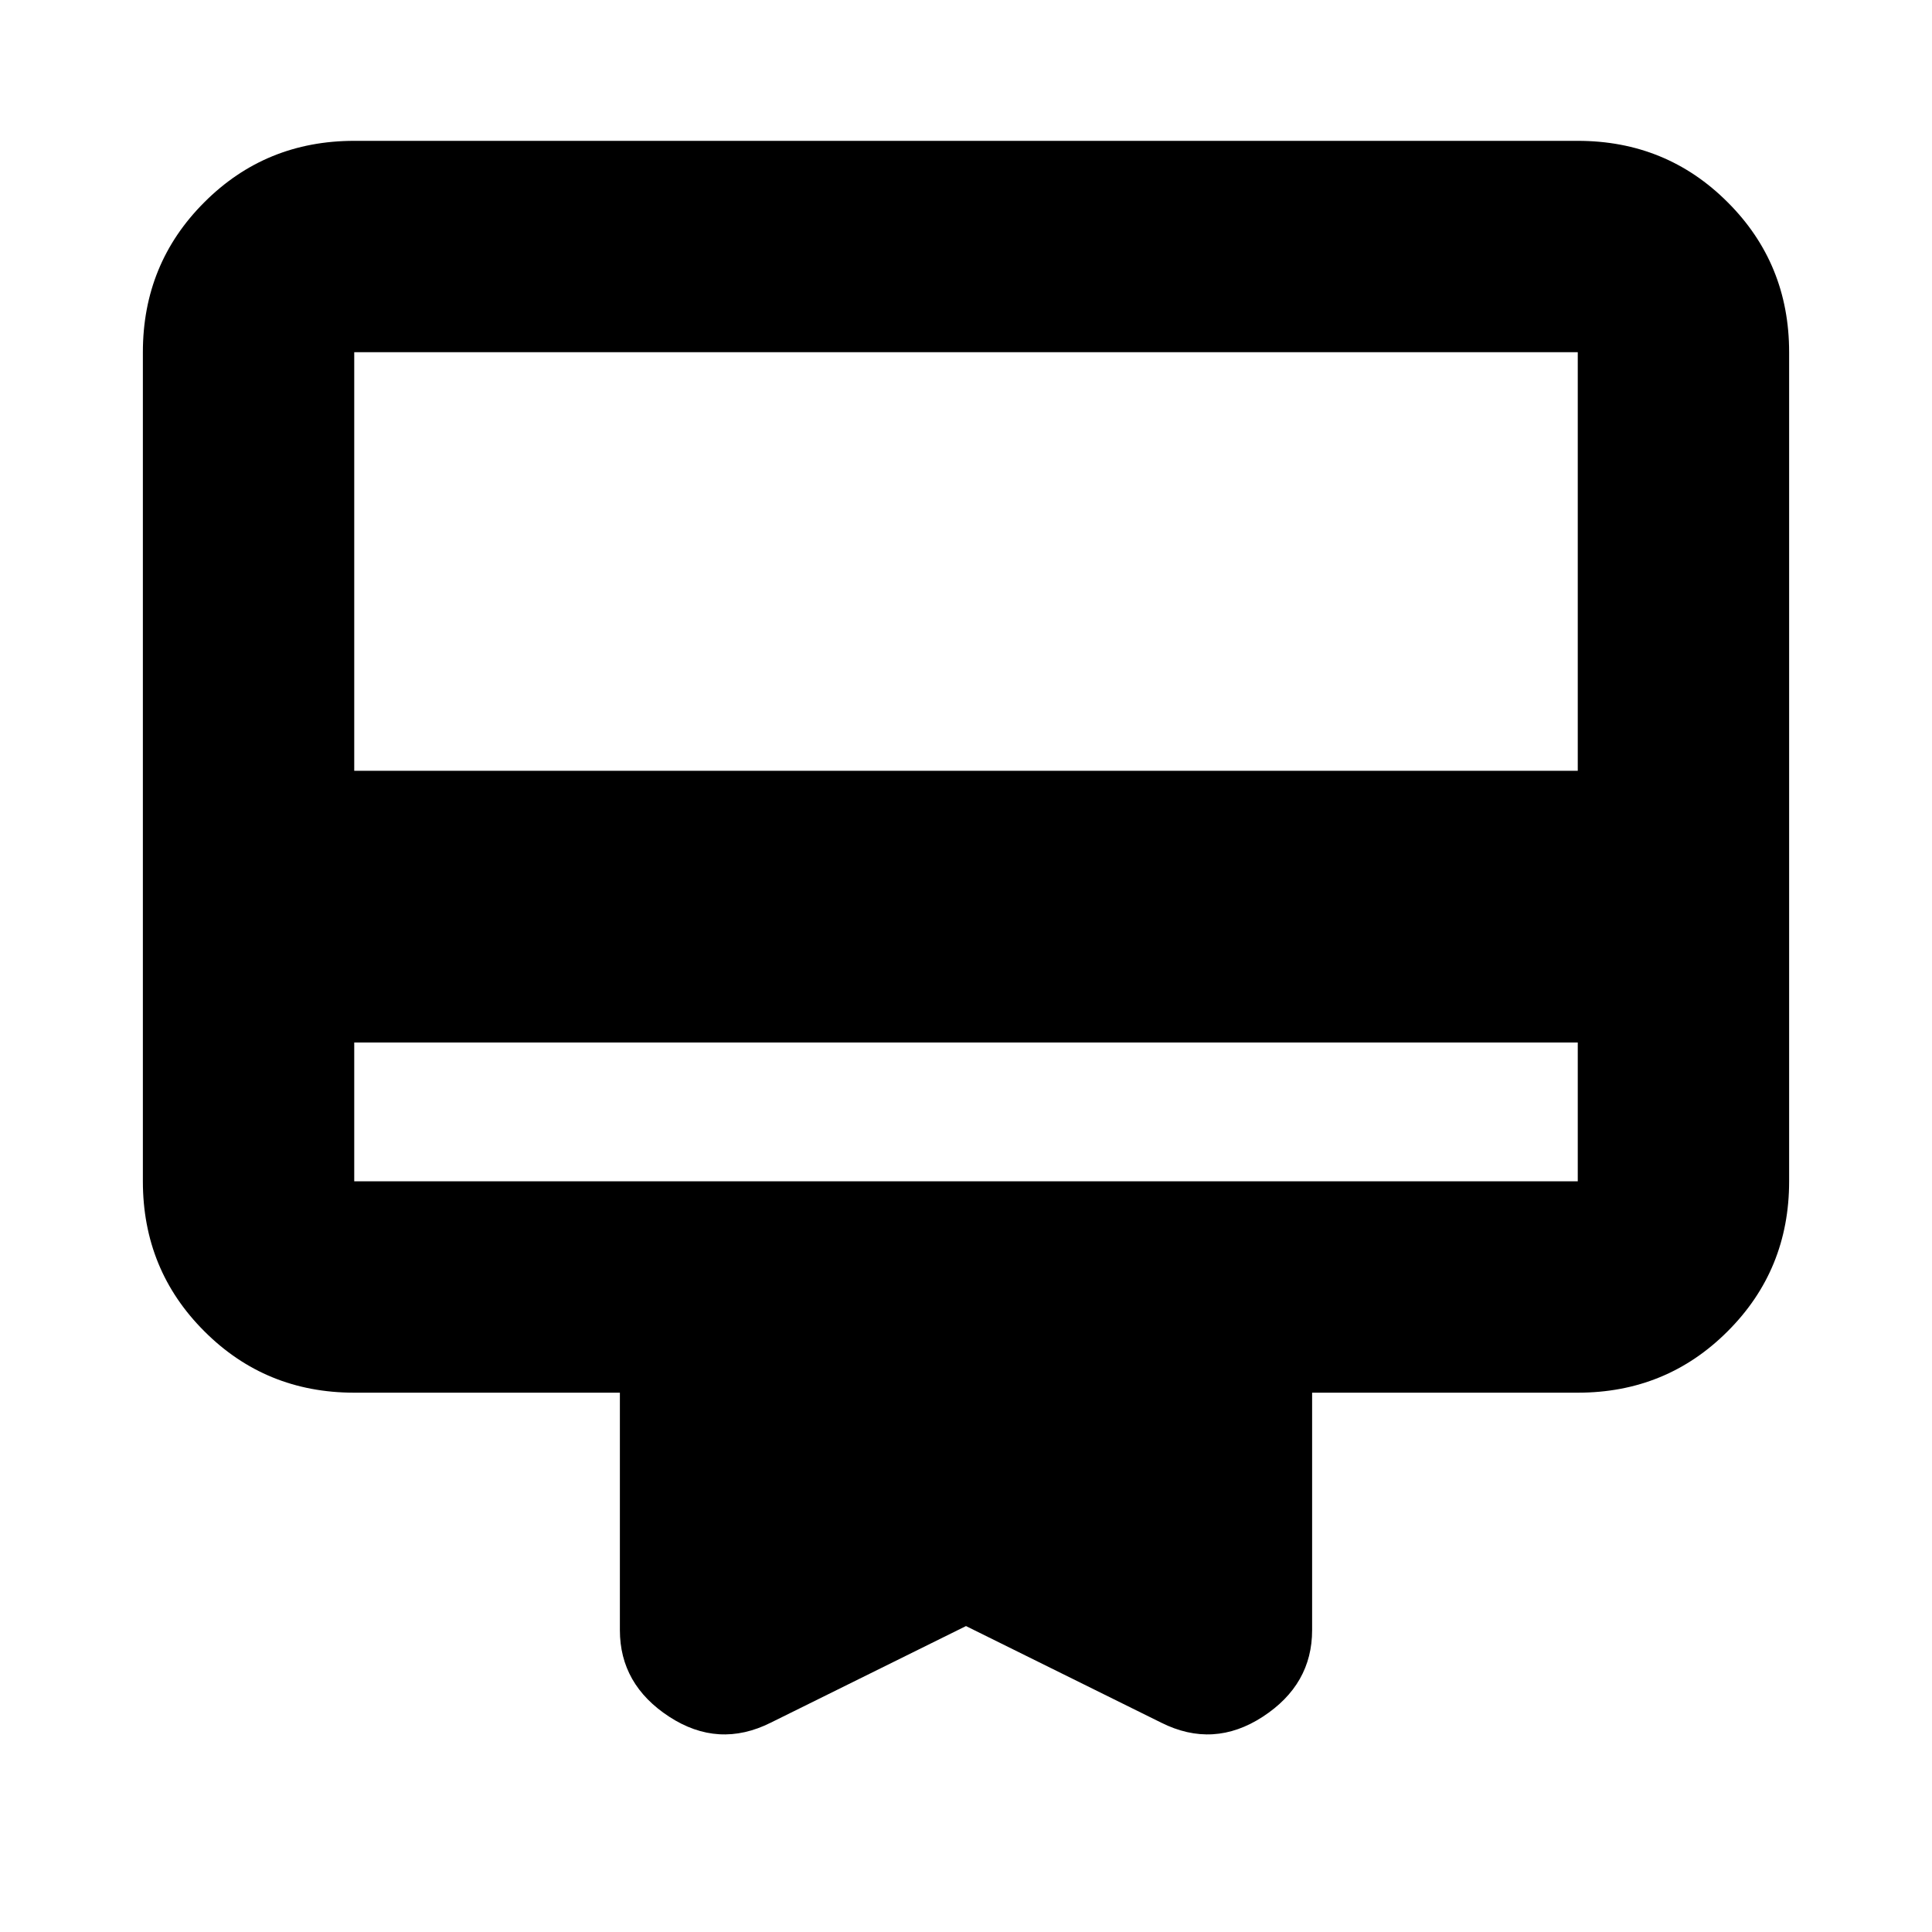 <svg xmlns="http://www.w3.org/2000/svg" height="20" width="20"><path d="M3.667 10.792V12.229Q3.667 12.229 3.667 12.229Q3.667 12.229 3.667 12.229H16.333Q16.333 12.229 16.333 12.229Q16.333 12.229 16.333 12.229V10.792ZM7.979 17.833Q7.438 18.104 6.927 17.771Q6.417 17.438 6.417 16.875V14.417H3.667Q2.75 14.417 2.115 13.781Q1.479 13.146 1.479 12.229V3.646Q1.479 2.729 2.115 2.094Q2.75 1.458 3.667 1.458H16.333Q17.25 1.458 17.885 2.094Q18.521 2.729 18.521 3.646V12.229Q18.521 13.146 17.885 13.781Q17.25 14.417 16.333 14.417H13.583V16.875Q13.583 17.438 13.073 17.771Q12.562 18.104 12.021 17.833L10 16.833ZM3.667 7.979H16.333V3.646Q16.333 3.646 16.333 3.646Q16.333 3.646 16.333 3.646H3.667Q3.667 3.646 3.667 3.646Q3.667 3.646 3.667 3.646ZM3.667 12.229V3.646Q3.667 3.646 3.667 3.646Q3.667 3.646 3.667 3.646Q3.667 3.646 3.667 3.646Q3.667 3.646 3.667 3.646V12.229Q3.667 12.229 3.667 12.229Q3.667 12.229 3.667 12.229Q3.667 12.229 3.667 12.229Q3.667 12.229 3.667 12.229Z"/></svg>